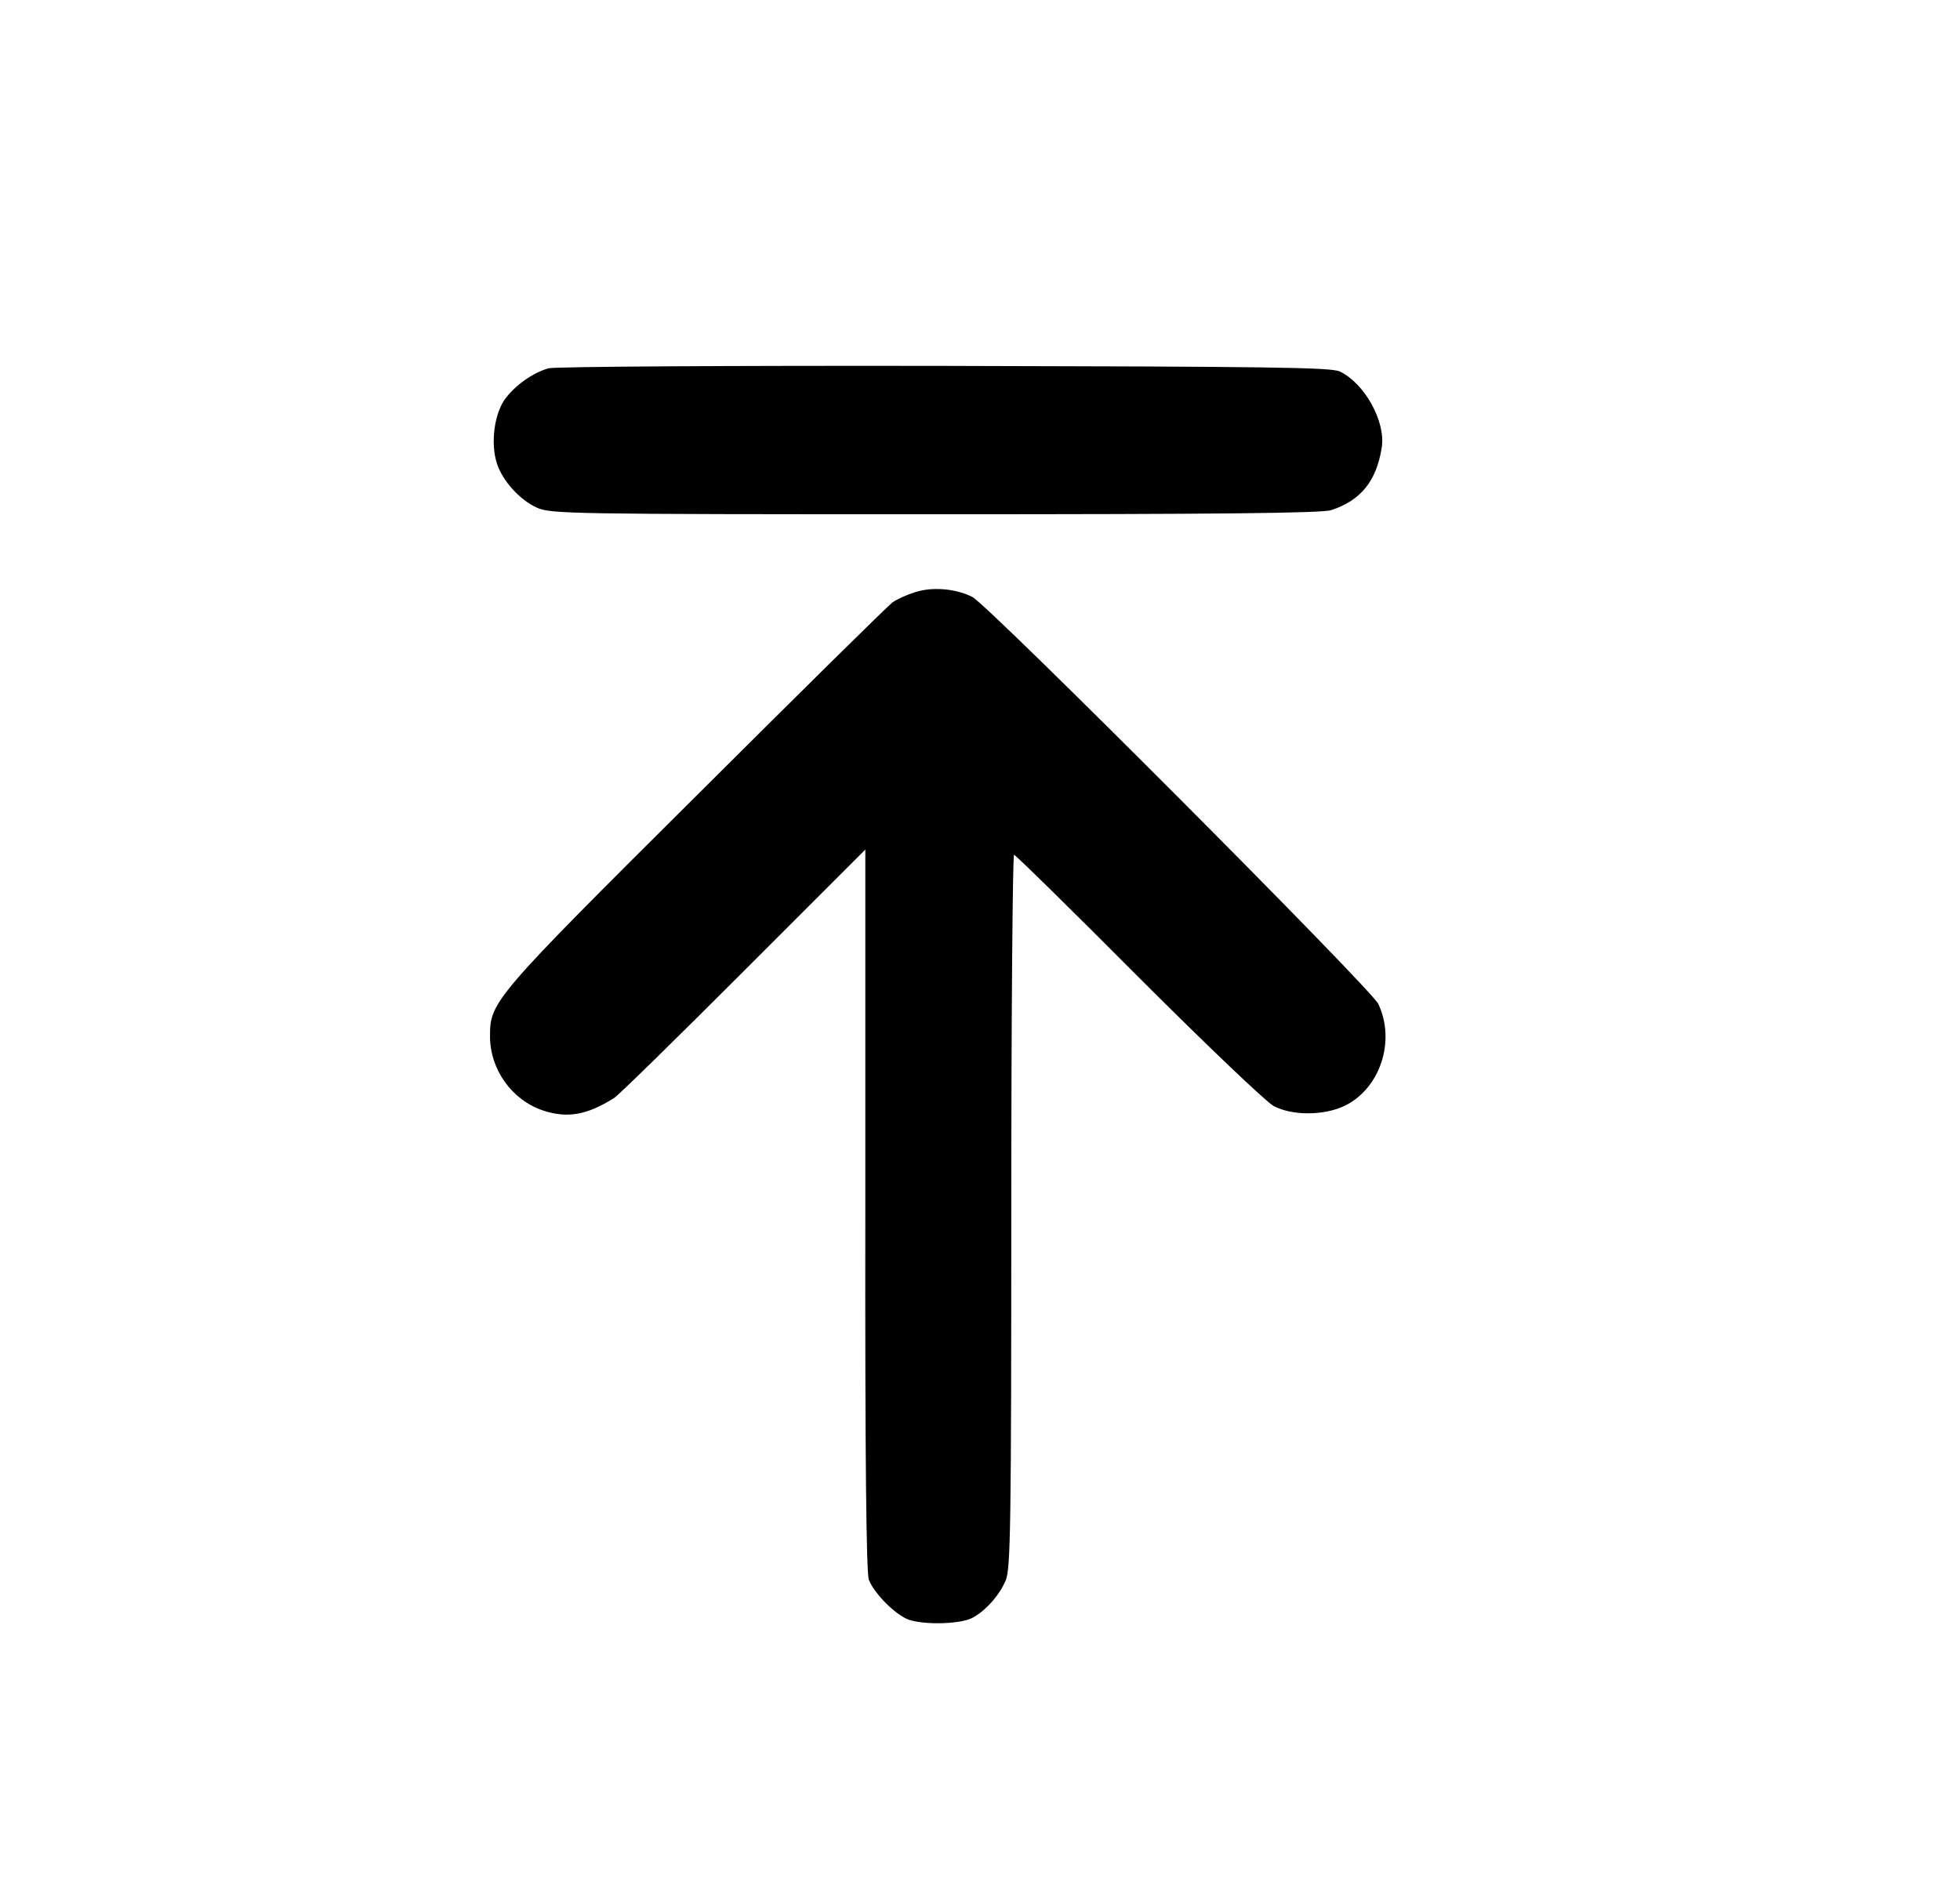<svg xmlns="http://www.w3.org/2000/svg" id="to-top" preserveAspectRatio="xMidYMid meet" version="1.0" viewBox="0 0 564 544"><g fill="currentColor" stroke="none"><path d="M1578 4380 c-45 -13 -94 -48 -123 -86 -33 -43 -44 -131 -25 -188 16 -50 66 -105 115 -127 38 -18 98 -19 1146 -19 811 0 1115 3 1140 12 85 28 130 84 145 180 12 74 -49 185 -121 219 -25 12 -212 14 -1140 16 -610 1 -1122 -2 -1137 -7z" transform="translate(0,544) scale(0.1,-0.1)"/><path d="M2634 3736 c-23 -7 -52 -20 -65 -29 -13 -9 -267 -260 -565 -557 -585 -582 -594 -593 -594 -692 0 -96 63 -184 153 -214 70 -23 126 -13 204 36 13 8 180 172 373 365 l350 350 0 -1036 c-1 -728 3 -1044 10 -1065 14 -36 65 -90 105 -111 37 -20 155 -19 193 1 38 20 78 65 96 108 14 32 16 162 16 1062 0 564 4 1026 8 1026 4 0 165 -158 357 -351 196 -196 368 -360 390 -372 53 -28 143 -28 203 0 103 49 149 187 98 294 -21 44 -1121 1147 -1168 1171 -47 24 -115 30 -164 14z" transform="translate(0,544) scale(0.1,-0.1)"/></g></svg>
